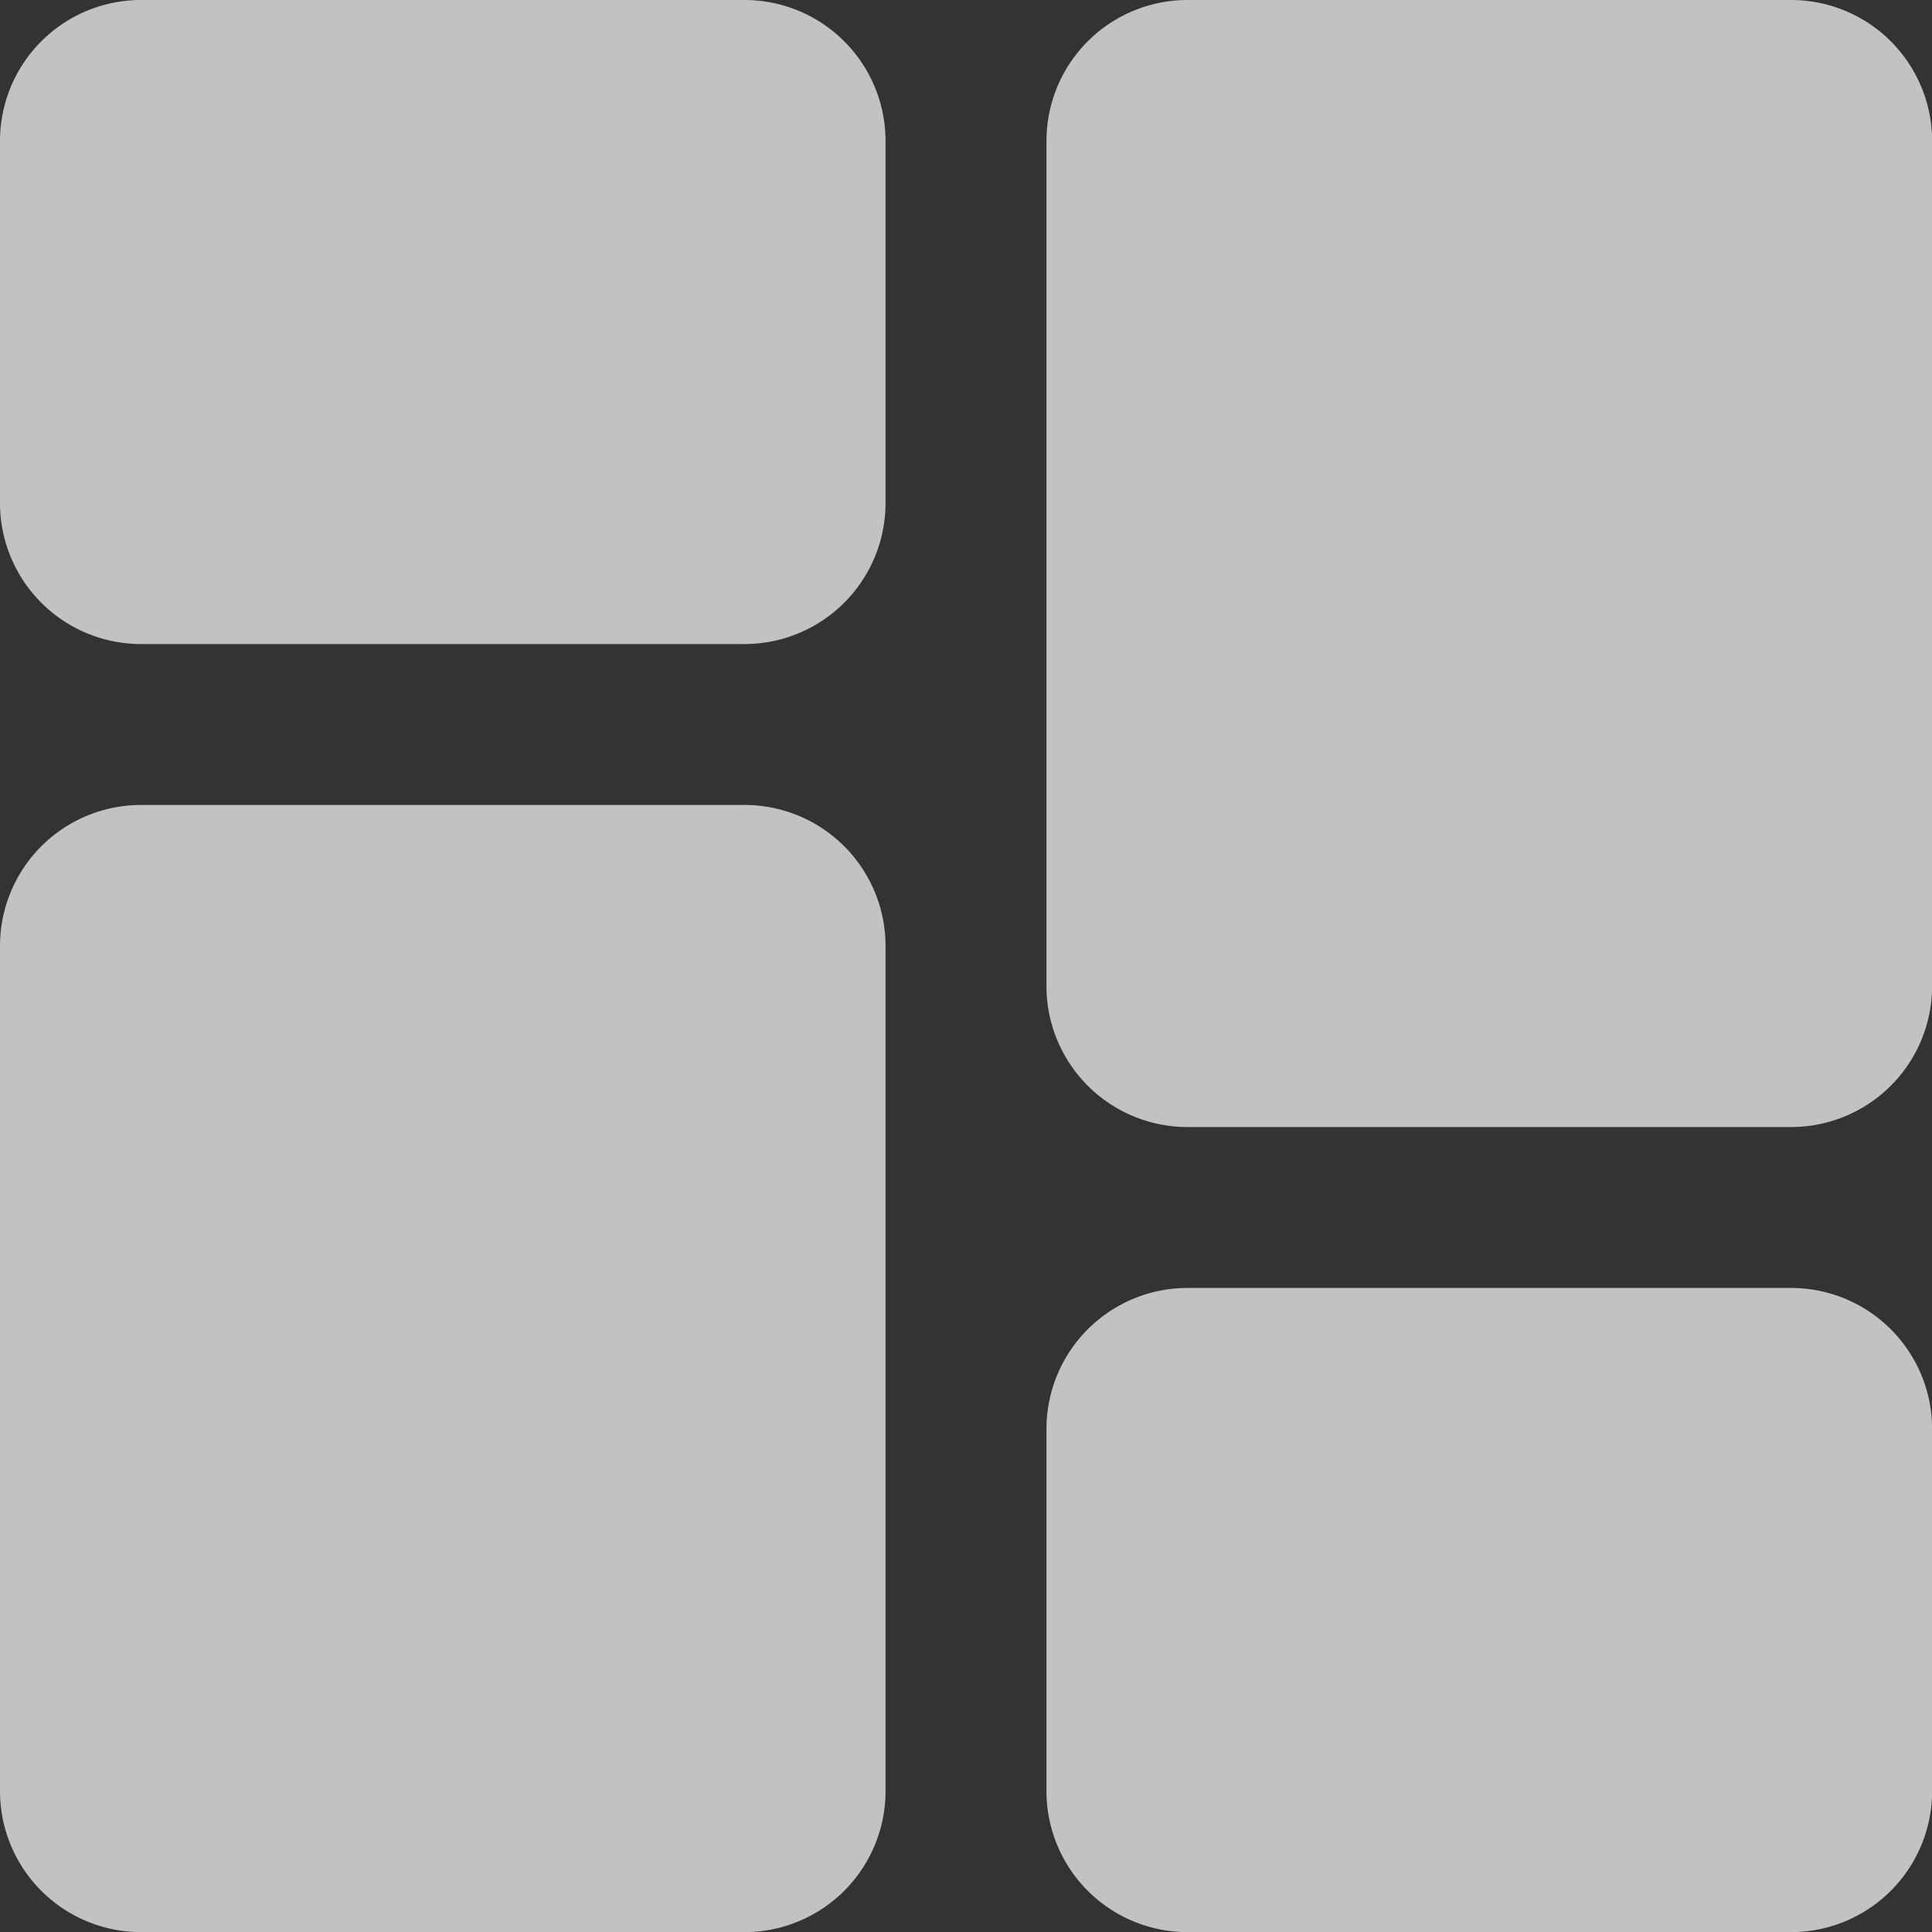 <svg id="Dashboard" xmlns="http://www.w3.org/2000/svg" width="17" height="17" viewBox="0 0 17 17">
  <rect x="0" y="0" width="17" height="17" fill="#333333" stroke="none"/>
  <rect id="Rectangle_1690" data-name="Rectangle 1690" width="17" height="17" fill="none"/>
  <g id="dashboard_1_" data-name="dashboard (1)" opacity="0.7">
    <path id="Path_760" data-name="Path 760" d="M6.552,0H1.24A1.241,1.241,0,0,0,0,1.24V4.427a1.241,1.241,0,0,0,1.24,1.24H6.552a1.241,1.241,0,0,0,1.24-1.24V1.24A1.241,1.241,0,0,0,6.552,0Zm0,0" fill="#fff"/>
    <path id="Path_761" data-name="Path 761" d="M6.552,213.332H1.24A1.241,1.241,0,0,0,0,214.572v7.438a1.241,1.241,0,0,0,1.24,1.24H6.552a1.241,1.241,0,0,0,1.24-1.24v-7.437A1.241,1.241,0,0,0,6.552,213.332Zm0,0" transform="translate(0 -206.249)" fill="#fff"/>
    <path id="Path_762" data-name="Path 762" d="M283.884,341.332h-5.312a1.241,1.241,0,0,0-1.24,1.24v3.188a1.241,1.241,0,0,0,1.24,1.24h5.313a1.241,1.241,0,0,0,1.24-1.24v-3.187A1.241,1.241,0,0,0,283.884,341.332Zm0,0" transform="translate(-268.124 -329.999)" fill="#fff"/>
    <path id="Path_763" data-name="Path 763" d="M283.884,0h-5.312a1.241,1.241,0,0,0-1.24,1.24V8.677a1.241,1.241,0,0,0,1.24,1.24h5.313a1.241,1.241,0,0,0,1.24-1.24V1.24A1.241,1.241,0,0,0,283.884,0Zm0,0" transform="translate(-268.124)" fill="#fff"/>
  </g>
</svg>
